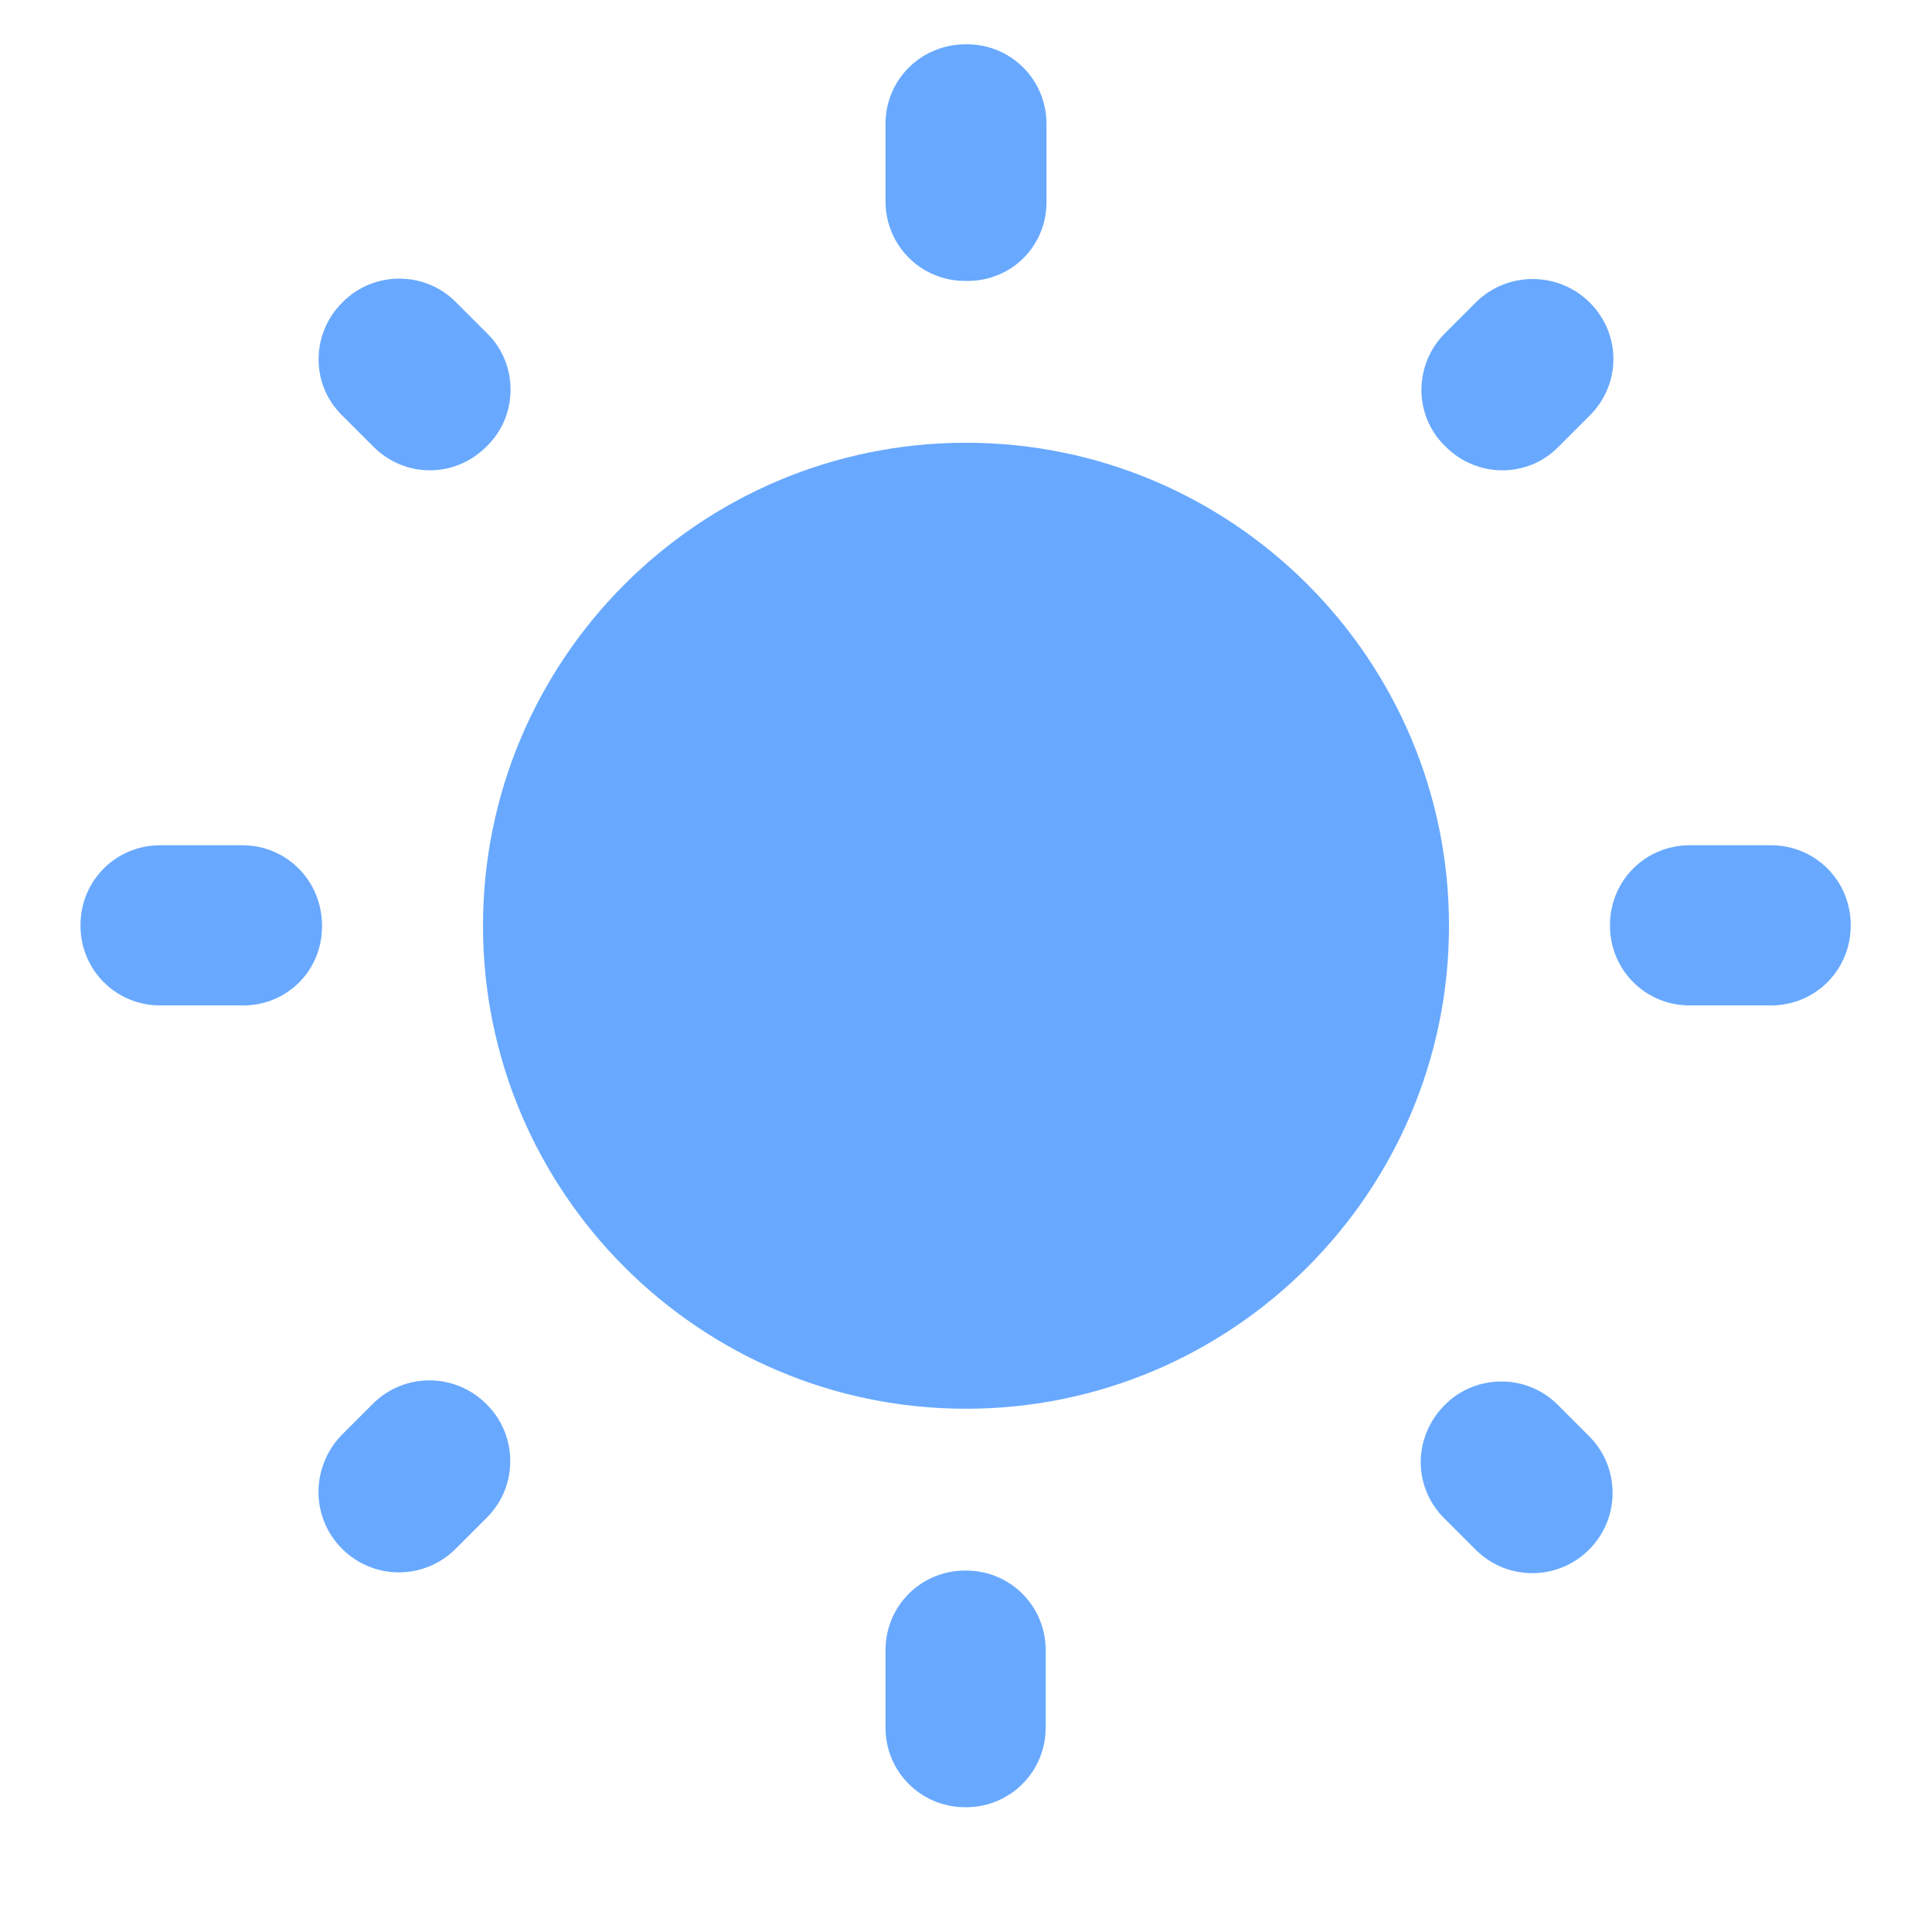 <svg width="85" height="85" viewBox="0 0 85 85" fill="none" xmlns="http://www.w3.org/2000/svg">
<g clip-path="url(#clip0_28_25)">
<path d="M21.427 14.662L20.046 13.281C18.665 11.9 16.433 11.935 15.088 13.281L15.052 13.317C13.671 14.698 13.671 16.929 15.052 18.275L16.433 19.656C17.815 21.038 20.01 21.038 21.392 19.656L21.427 19.621C22.808 18.275 22.808 16.008 21.427 14.662ZM10.66 37.188H7.048C5.1 37.188 3.542 38.746 3.542 40.694V40.729C3.542 42.677 5.1 44.235 7.048 44.235H10.625C12.608 44.271 14.167 42.712 14.167 40.765V40.729C14.167 38.746 12.608 37.188 10.66 37.188ZM42.535 1.948H42.5C40.517 1.948 38.958 3.506 38.958 5.454V8.854C38.958 10.802 40.517 12.36 42.465 12.36H42.5C44.483 12.396 46.042 10.838 46.042 8.89V5.454C46.042 3.506 44.483 1.948 42.535 1.948ZM69.948 13.317C68.567 11.935 66.335 11.935 64.954 13.281L63.573 14.662C62.192 16.044 62.192 18.275 63.573 19.621L63.608 19.656C64.99 21.038 67.221 21.038 68.567 19.656L69.948 18.275C71.329 16.894 71.329 14.698 69.948 13.317ZM63.538 66.796L64.919 68.177C66.3 69.558 68.531 69.558 69.912 68.177C71.294 66.796 71.294 64.565 69.912 63.183L68.531 61.802C67.15 60.421 64.919 60.456 63.573 61.802C62.156 63.219 62.156 65.415 63.538 66.796ZM70.833 40.694V40.729C70.833 42.677 72.392 44.235 74.34 44.235H77.917C79.865 44.235 81.423 42.677 81.423 40.729V40.694C81.423 38.746 79.865 37.188 77.917 37.188H74.34C72.392 37.188 70.833 38.746 70.833 40.694ZM42.5 19.479C30.777 19.479 21.25 29.006 21.25 40.729C21.25 52.452 30.777 61.979 42.5 61.979C54.223 61.979 63.75 52.452 63.75 40.729C63.75 29.006 54.223 19.479 42.5 19.479ZM42.465 79.51H42.5C44.448 79.51 46.006 77.952 46.006 76.004V72.604C46.006 70.656 44.448 69.098 42.5 69.098H42.465C40.517 69.098 38.958 70.656 38.958 72.604V76.004C38.958 77.952 40.517 79.51 42.465 79.51ZM15.052 68.142C16.433 69.523 18.665 69.523 20.046 68.142L21.427 66.76C22.808 65.379 22.773 63.148 21.427 61.802L21.392 61.767C20.01 60.385 17.779 60.385 16.398 61.767L15.017 63.148C13.671 64.565 13.671 66.76 15.052 68.142Z" fill="#68a9ff"/>
</g>
<defs>
<clipPath id="clip0_28_25">
<rect width="85" height="85" fill="white"/>
</clipPath>
</defs>
</svg>

